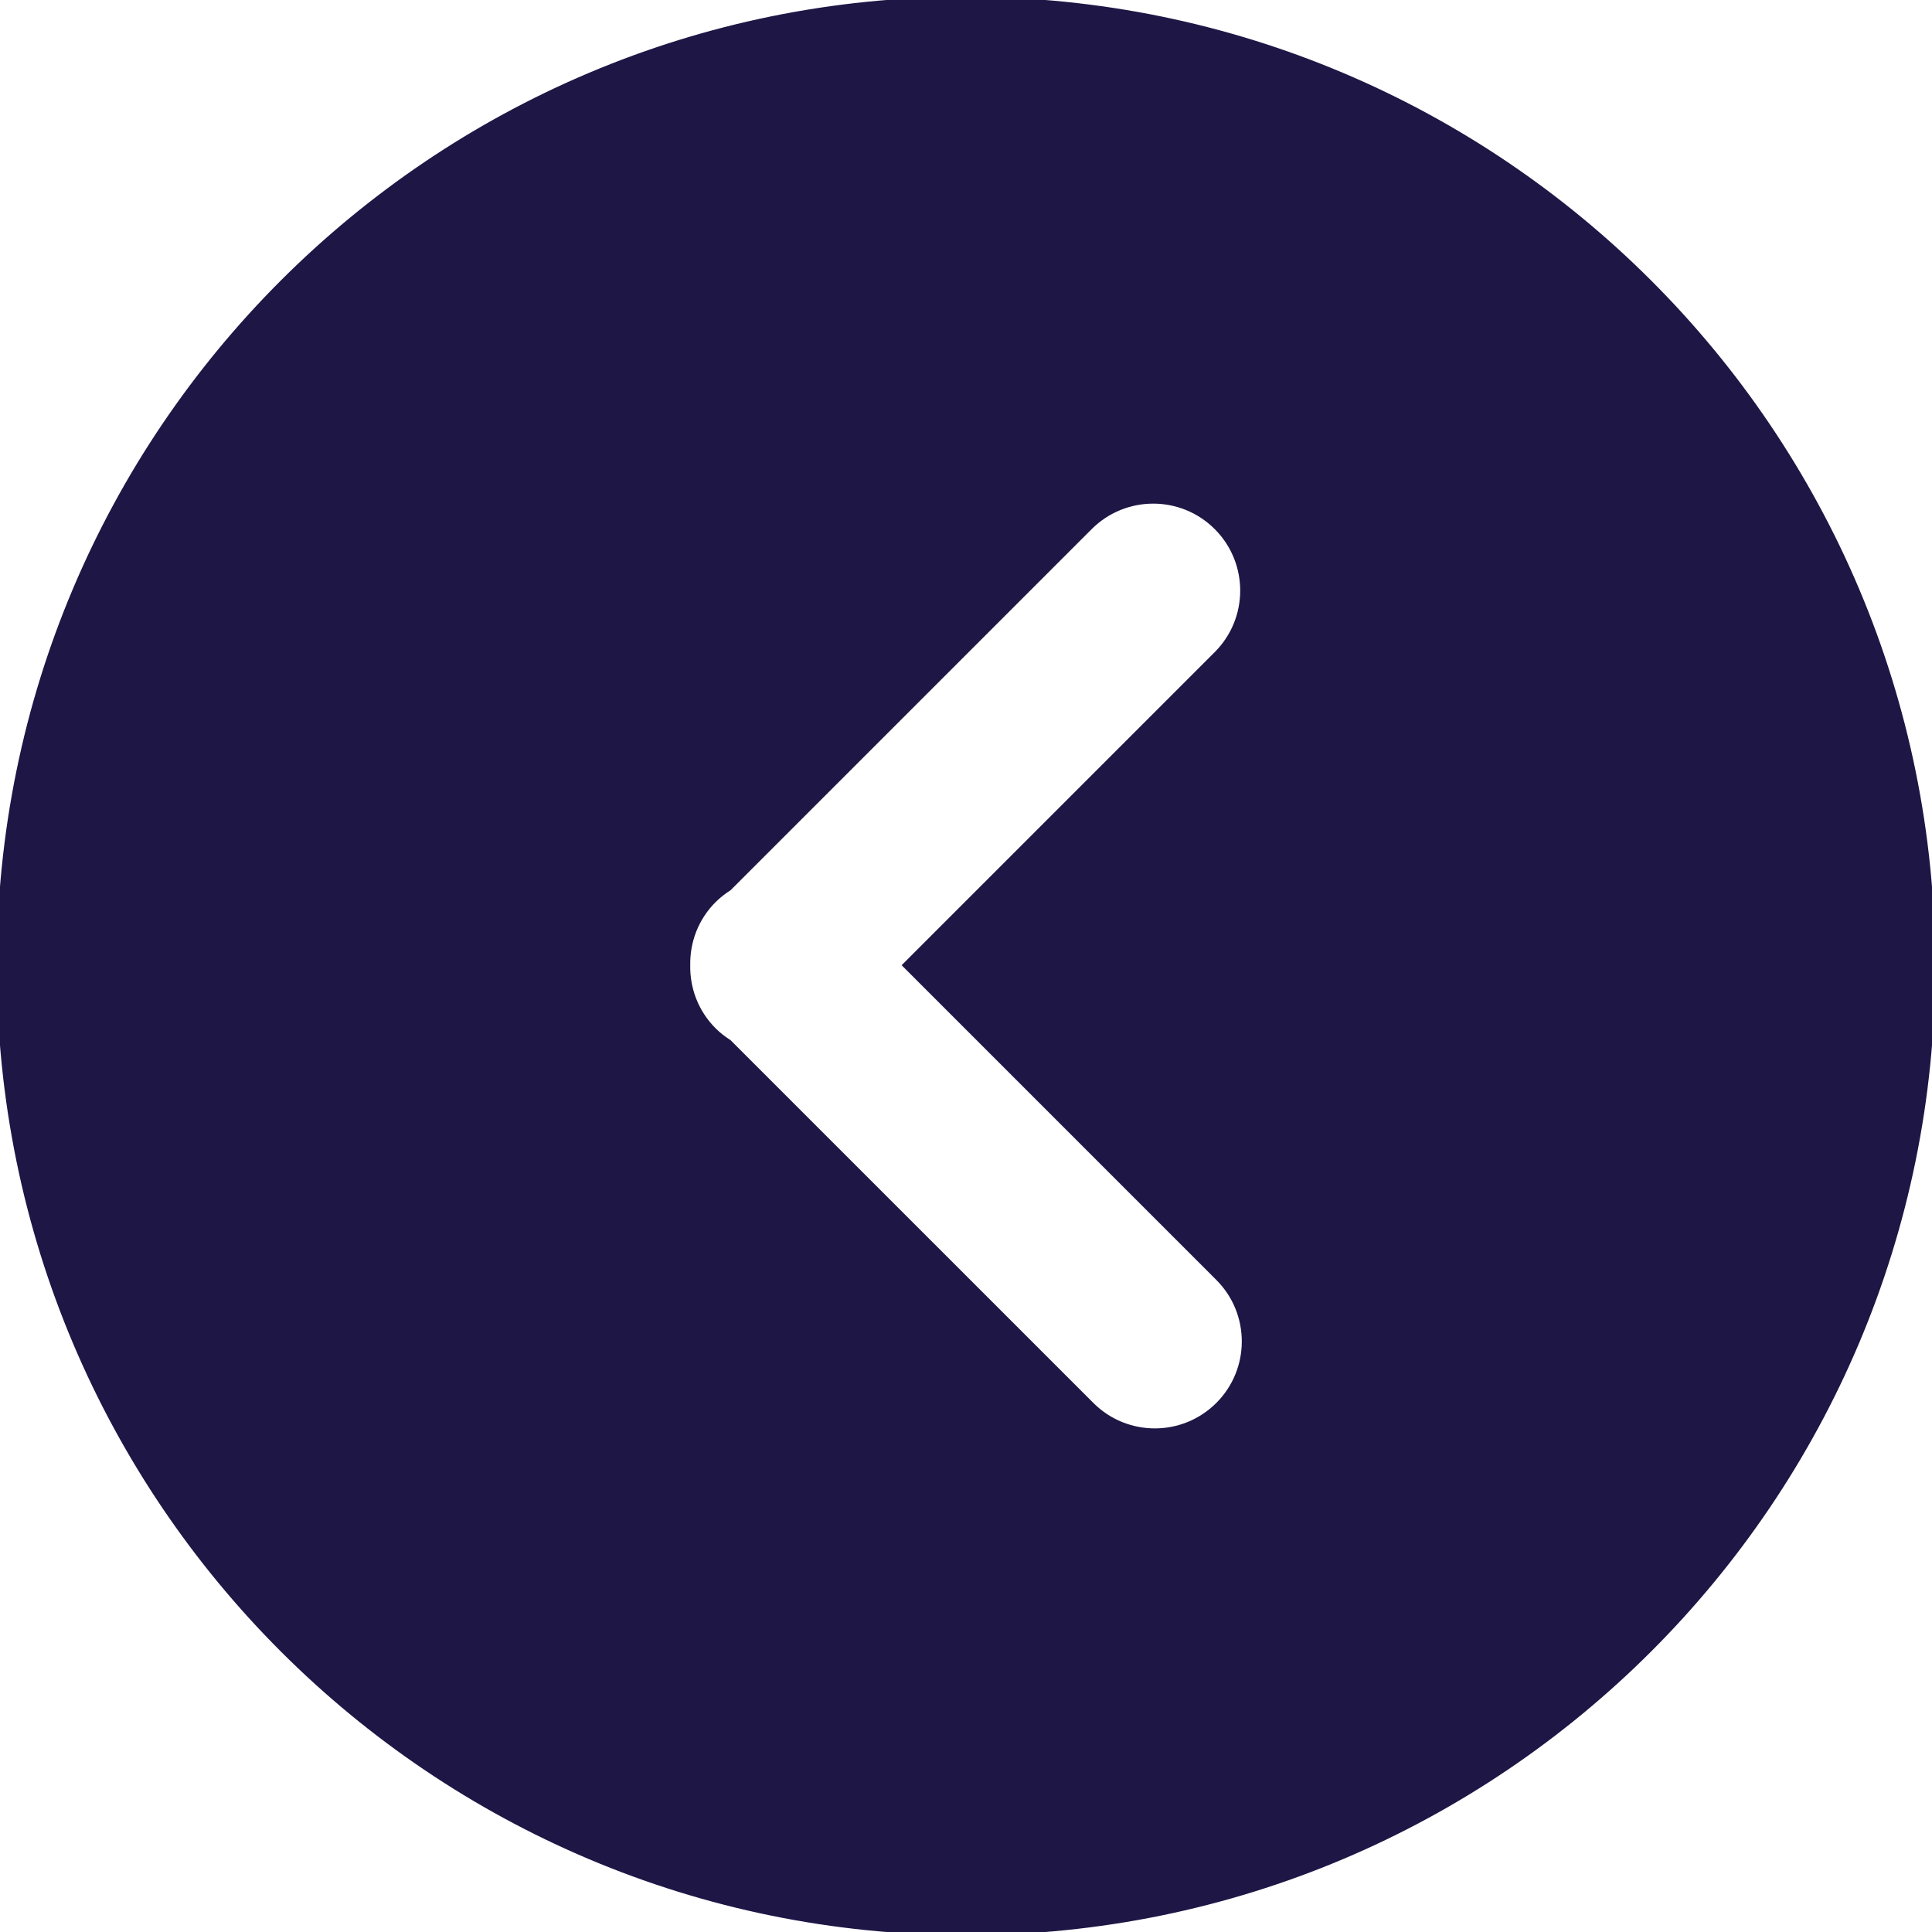 <!DOCTYPE svg PUBLIC "-//W3C//DTD SVG 1.1//EN" "http://www.w3.org/Graphics/SVG/1.1/DTD/svg11.dtd">
<!-- Uploaded to: SVG Repo, www.svgrepo.com, Transformed by: SVG Repo Mixer Tools -->
<svg fill="#1e1645" height="800px" width="800px" version="1.1" id="Layer_1" xmlns="http://www.w3.org/2000/svg" xmlns:xlink="http://www.w3.org/1999/xlink" viewBox="0 0 300.003 300.003" xml:space="preserve" stroke="#1e1645">
<g id="SVGRepo_bgCarrier" stroke-width="0"/>
<g id="SVGRepo_tracerCarrier" stroke-linecap="round" stroke-linejoin="round"/>
<g id="SVGRepo_iconCarrier"> <g> <g> <path d="M150,0C67.159,0,0.001,67.159,0.001,150c0,82.838,67.157,150.003,149.997,150.003S300.002,232.838,300.002,150 C300.002,67.159,232.839,0,150,0z M189.226,218.202c-2.736,2.734-6.321,4.101-9.902,4.101c-3.582,0-7.169-1.367-9.902-4.103 l-56.295-56.292c-0.838-0.537-1.639-1.154-2.368-1.886c-2.796-2.799-4.145-6.479-4.077-10.144 c-0.065-3.667,1.281-7.35,4.077-10.146c0.734-0.731,1.53-1.349,2.368-1.886l56.043-56.043c5.47-5.465,14.34-5.467,19.808,0.003 c5.47,5.467,5.47,14.335,0,19.808l-48.265,48.265l48.514,48.516C194.695,203.864,194.695,212.732,189.226,218.202z"/> </g> </g> </g>
</svg>